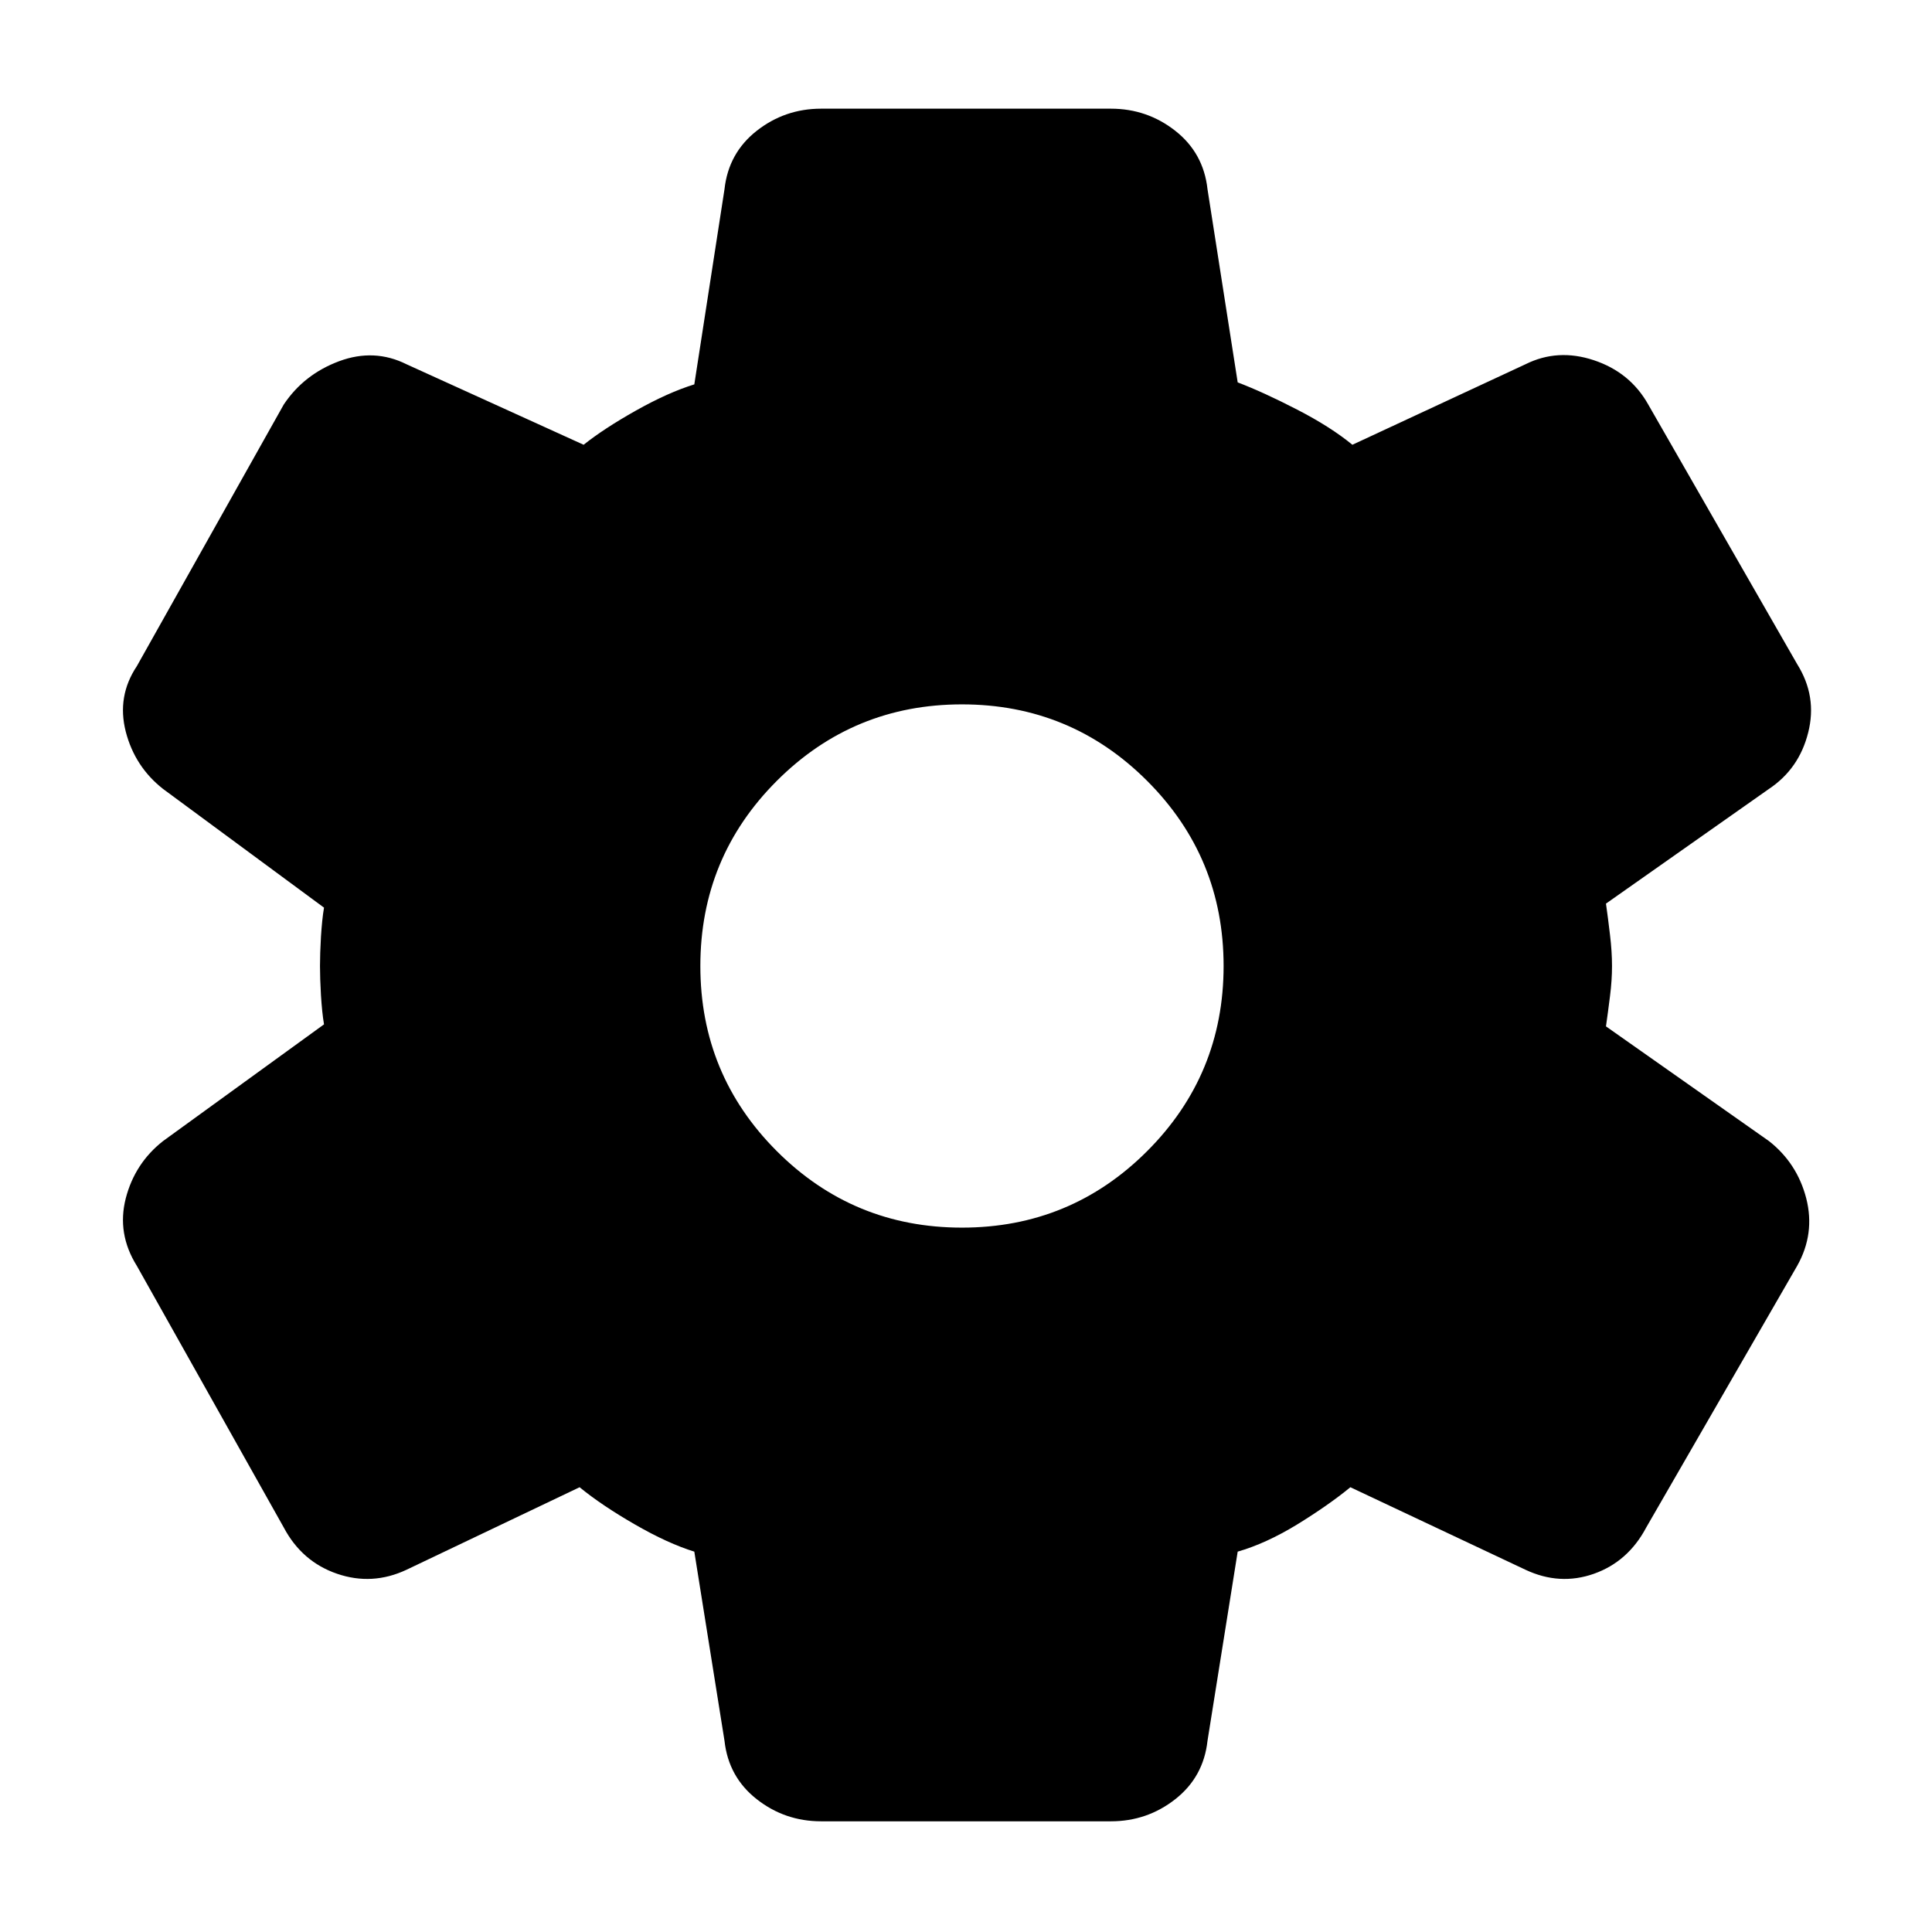 <svg viewBox="0 0 24 24" fill="none" xmlns="http://www.w3.org/2000/svg">
<path d="M13.8 22.625H10.2C9.9 22.625 9.633 22.533 9.4 22.35C9.167 22.167 9.033 21.925 9 21.625L8.625 19.275C8.408 19.208 8.162 19.096 7.888 18.938C7.612 18.779 7.383 18.625 7.2 18.475L5.05 19.5C4.767 19.633 4.479 19.65 4.188 19.55C3.896 19.45 3.675 19.258 3.525 18.975L1.7 15.725C1.533 15.458 1.488 15.179 1.562 14.887C1.637 14.596 1.792 14.358 2.025 14.175L4.025 12.725C4.008 12.625 3.996 12.504 3.987 12.363C3.979 12.221 3.975 12.1 3.975 12C3.975 11.9 3.979 11.779 3.987 11.637C3.996 11.496 4.008 11.375 4.025 11.275L2.025 9.8C1.792 9.617 1.637 9.379 1.562 9.088C1.488 8.796 1.533 8.525 1.7 8.275L3.525 5.025C3.692 4.775 3.921 4.596 4.213 4.487C4.504 4.379 4.783 4.392 5.05 4.525L7.25 5.525C7.417 5.392 7.633 5.25 7.9 5.1C8.167 4.95 8.408 4.842 8.625 4.775L9 2.35C9.033 2.05 9.167 1.808 9.4 1.625C9.633 1.442 9.9 1.35 10.2 1.35H13.8C14.1 1.35 14.367 1.442 14.6 1.625C14.833 1.808 14.967 2.05 15 2.35L15.375 4.75C15.592 4.833 15.838 4.946 16.113 5.088C16.387 5.229 16.617 5.375 16.8 5.525L18.95 4.525C19.217 4.392 19.5 4.375 19.8 4.475C20.1 4.575 20.325 4.758 20.475 5.025L22.325 8.25C22.492 8.517 22.538 8.8 22.462 9.1C22.387 9.4 22.225 9.633 21.975 9.8L19.95 11.225C19.967 11.342 19.983 11.471 20 11.613C20.017 11.754 20.025 11.883 20.025 12C20.025 12.117 20.017 12.242 20 12.375C19.983 12.508 19.967 12.633 19.95 12.75L21.975 14.175C22.208 14.358 22.363 14.596 22.438 14.887C22.512 15.179 22.475 15.458 22.325 15.725L20.45 18.975C20.3 19.258 20.083 19.45 19.8 19.55C19.517 19.65 19.233 19.633 18.95 19.5L16.775 18.475C16.592 18.625 16.371 18.779 16.113 18.938C15.854 19.096 15.608 19.208 15.375 19.275L15 21.625C14.967 21.925 14.833 22.167 14.6 22.35C14.367 22.533 14.1 22.625 13.8 22.625ZM11.95 15.25C12.85 15.25 13.617 14.933 14.25 14.3C14.883 13.667 15.2 12.9 15.2 12C15.2 11.1 14.883 10.333 14.25 9.7C13.617 9.067 12.85 8.75 11.95 8.75C11.05 8.75 10.283 9.067 9.65 9.7C9.017 10.333 8.7 11.1 8.7 12C8.7 12.9 9.017 13.667 9.65 14.3C10.283 14.933 11.05 15.25 11.95 15.25Z" fill="currentColor"/>
</svg>
